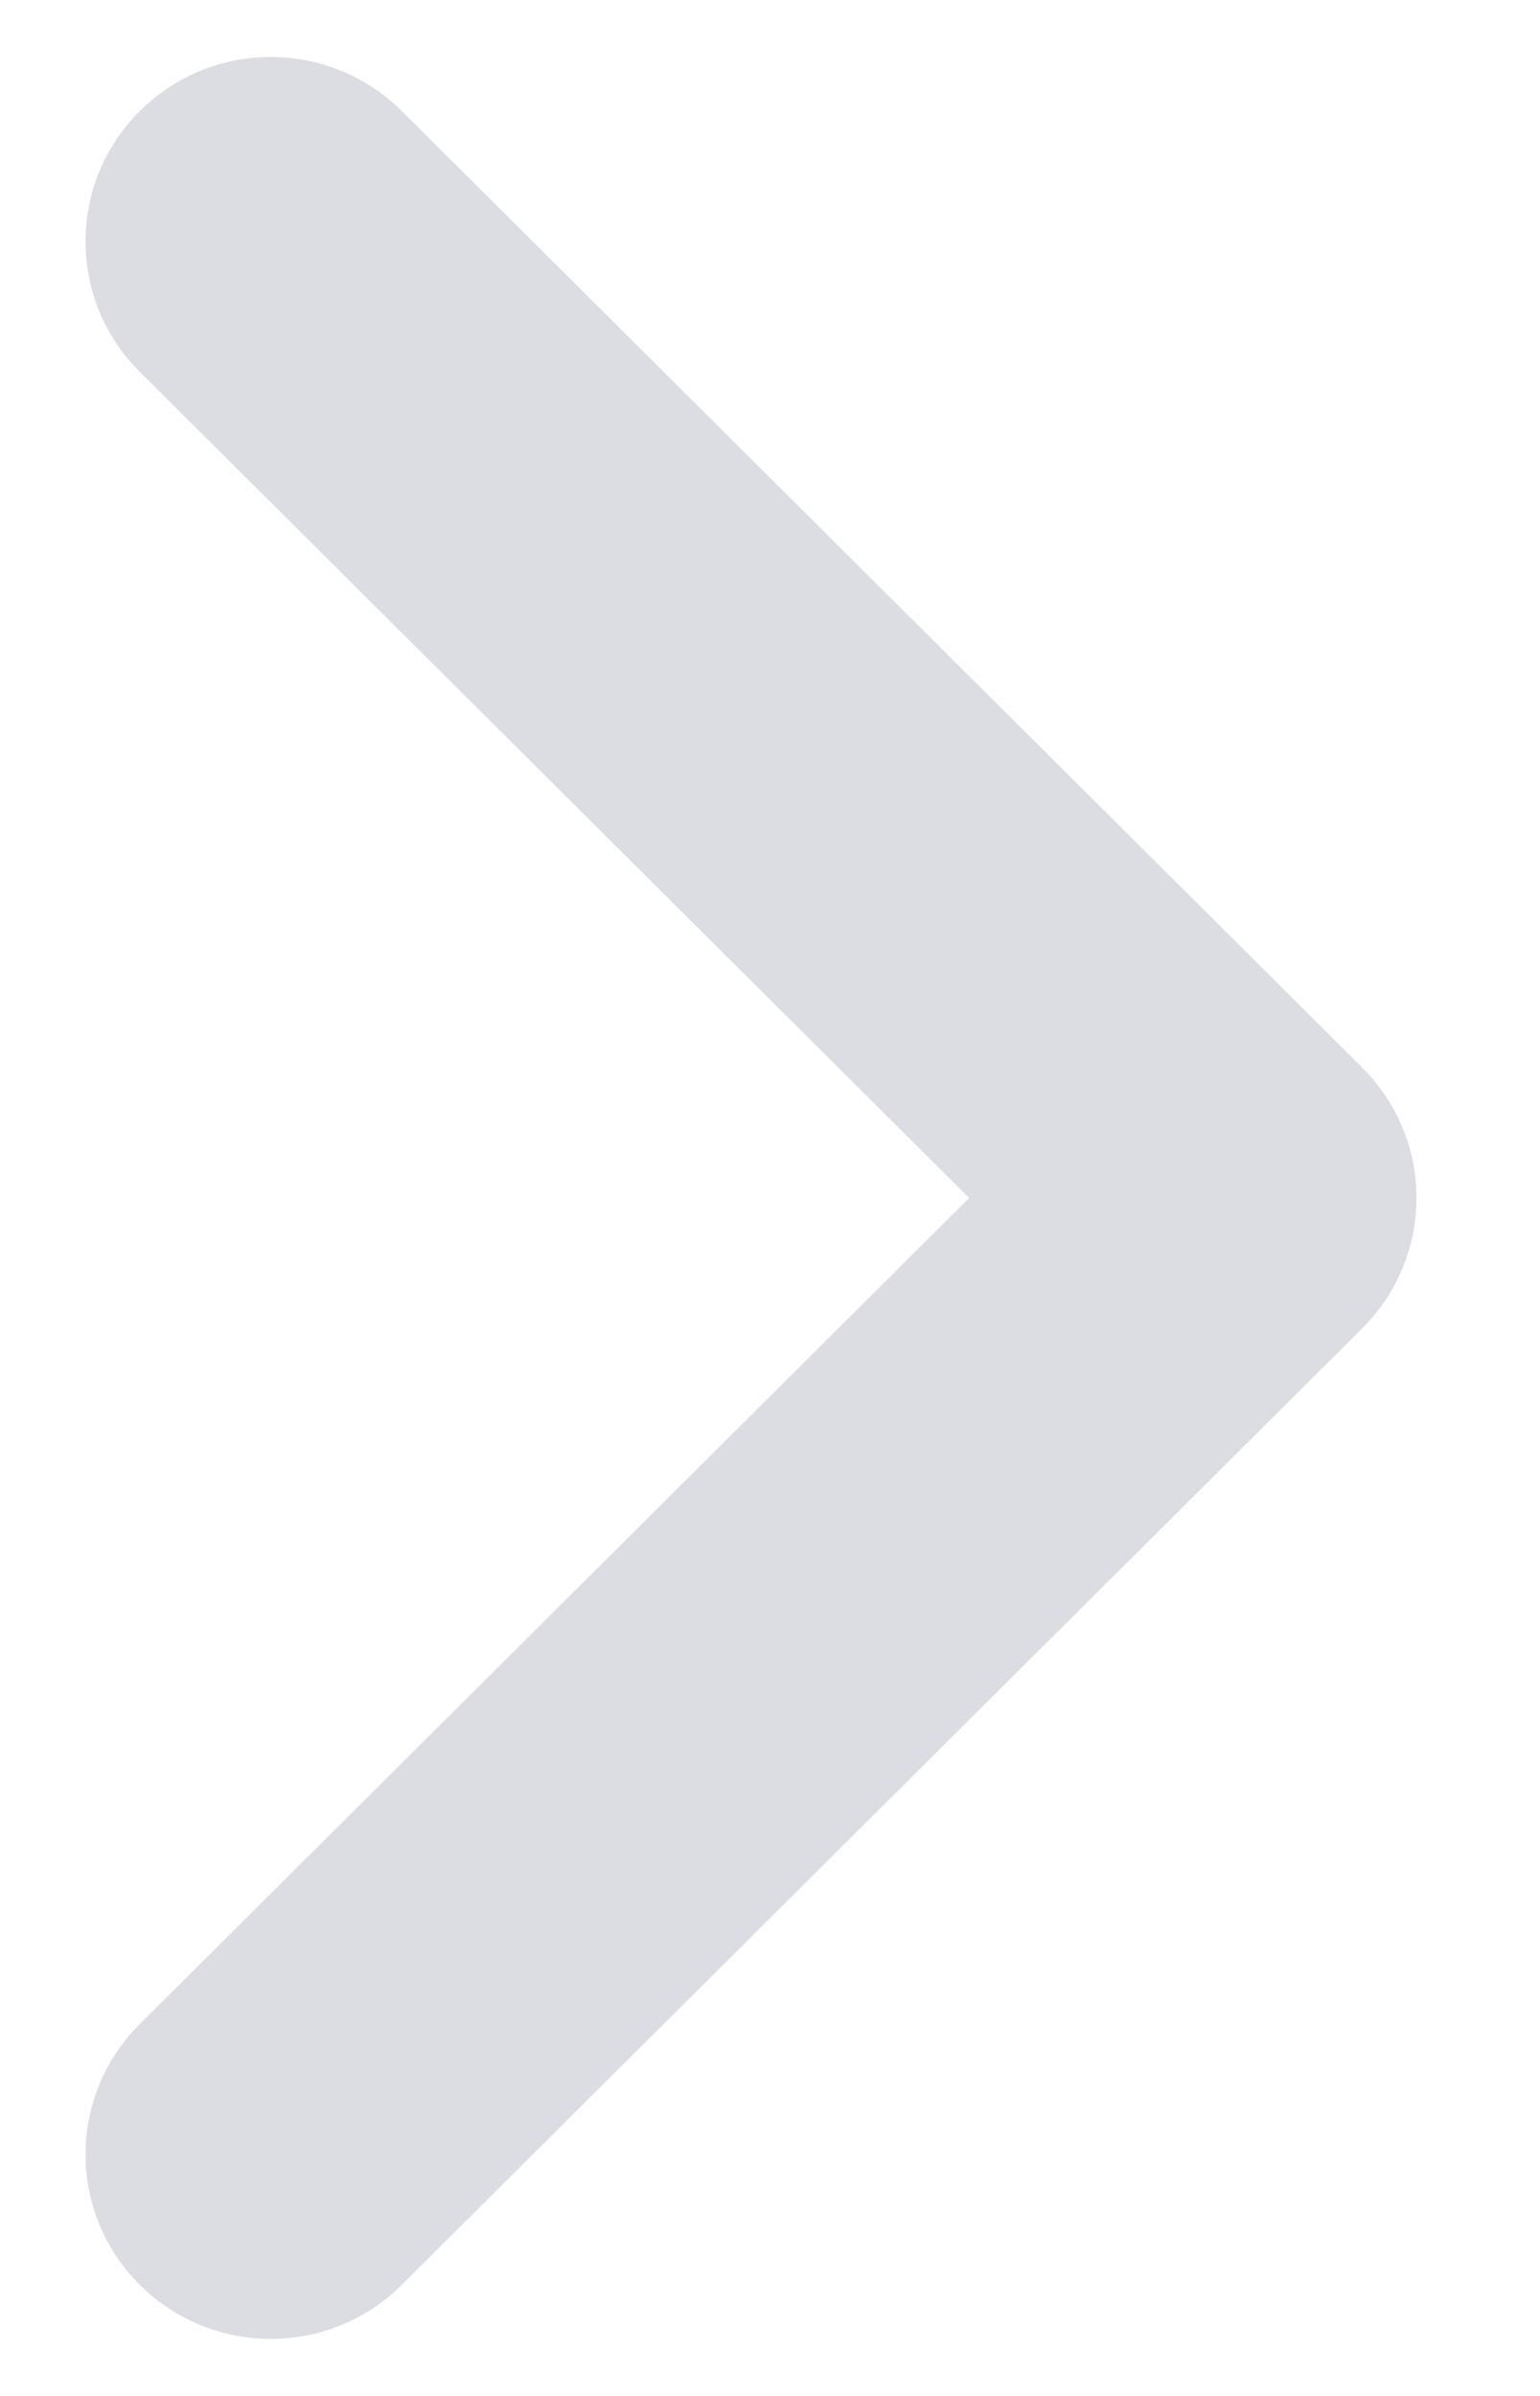 <svg width="9" height="14" viewBox="0 0 9 14" fill="none" xmlns="http://www.w3.org/2000/svg">
<path d="M2.348 0.649C1.925 0.228 1.24 0.228 0.817 0.649C0.394 1.07 0.394 1.752 0.817 2.173L5.664 7L0.817 11.827C0.394 12.248 0.394 12.93 0.817 13.351C1.24 13.772 1.925 13.772 2.348 13.351L7.945 7.778C7.95 7.773 7.955 7.768 7.961 7.762C8.099 7.624 8.193 7.458 8.24 7.282C8.241 7.278 8.243 7.273 8.244 7.269C8.336 6.912 8.241 6.517 7.961 6.238C7.954 6.231 7.947 6.224 7.94 6.217L2.348 0.649Z" fill="#DCDDE3"/>
</svg>
